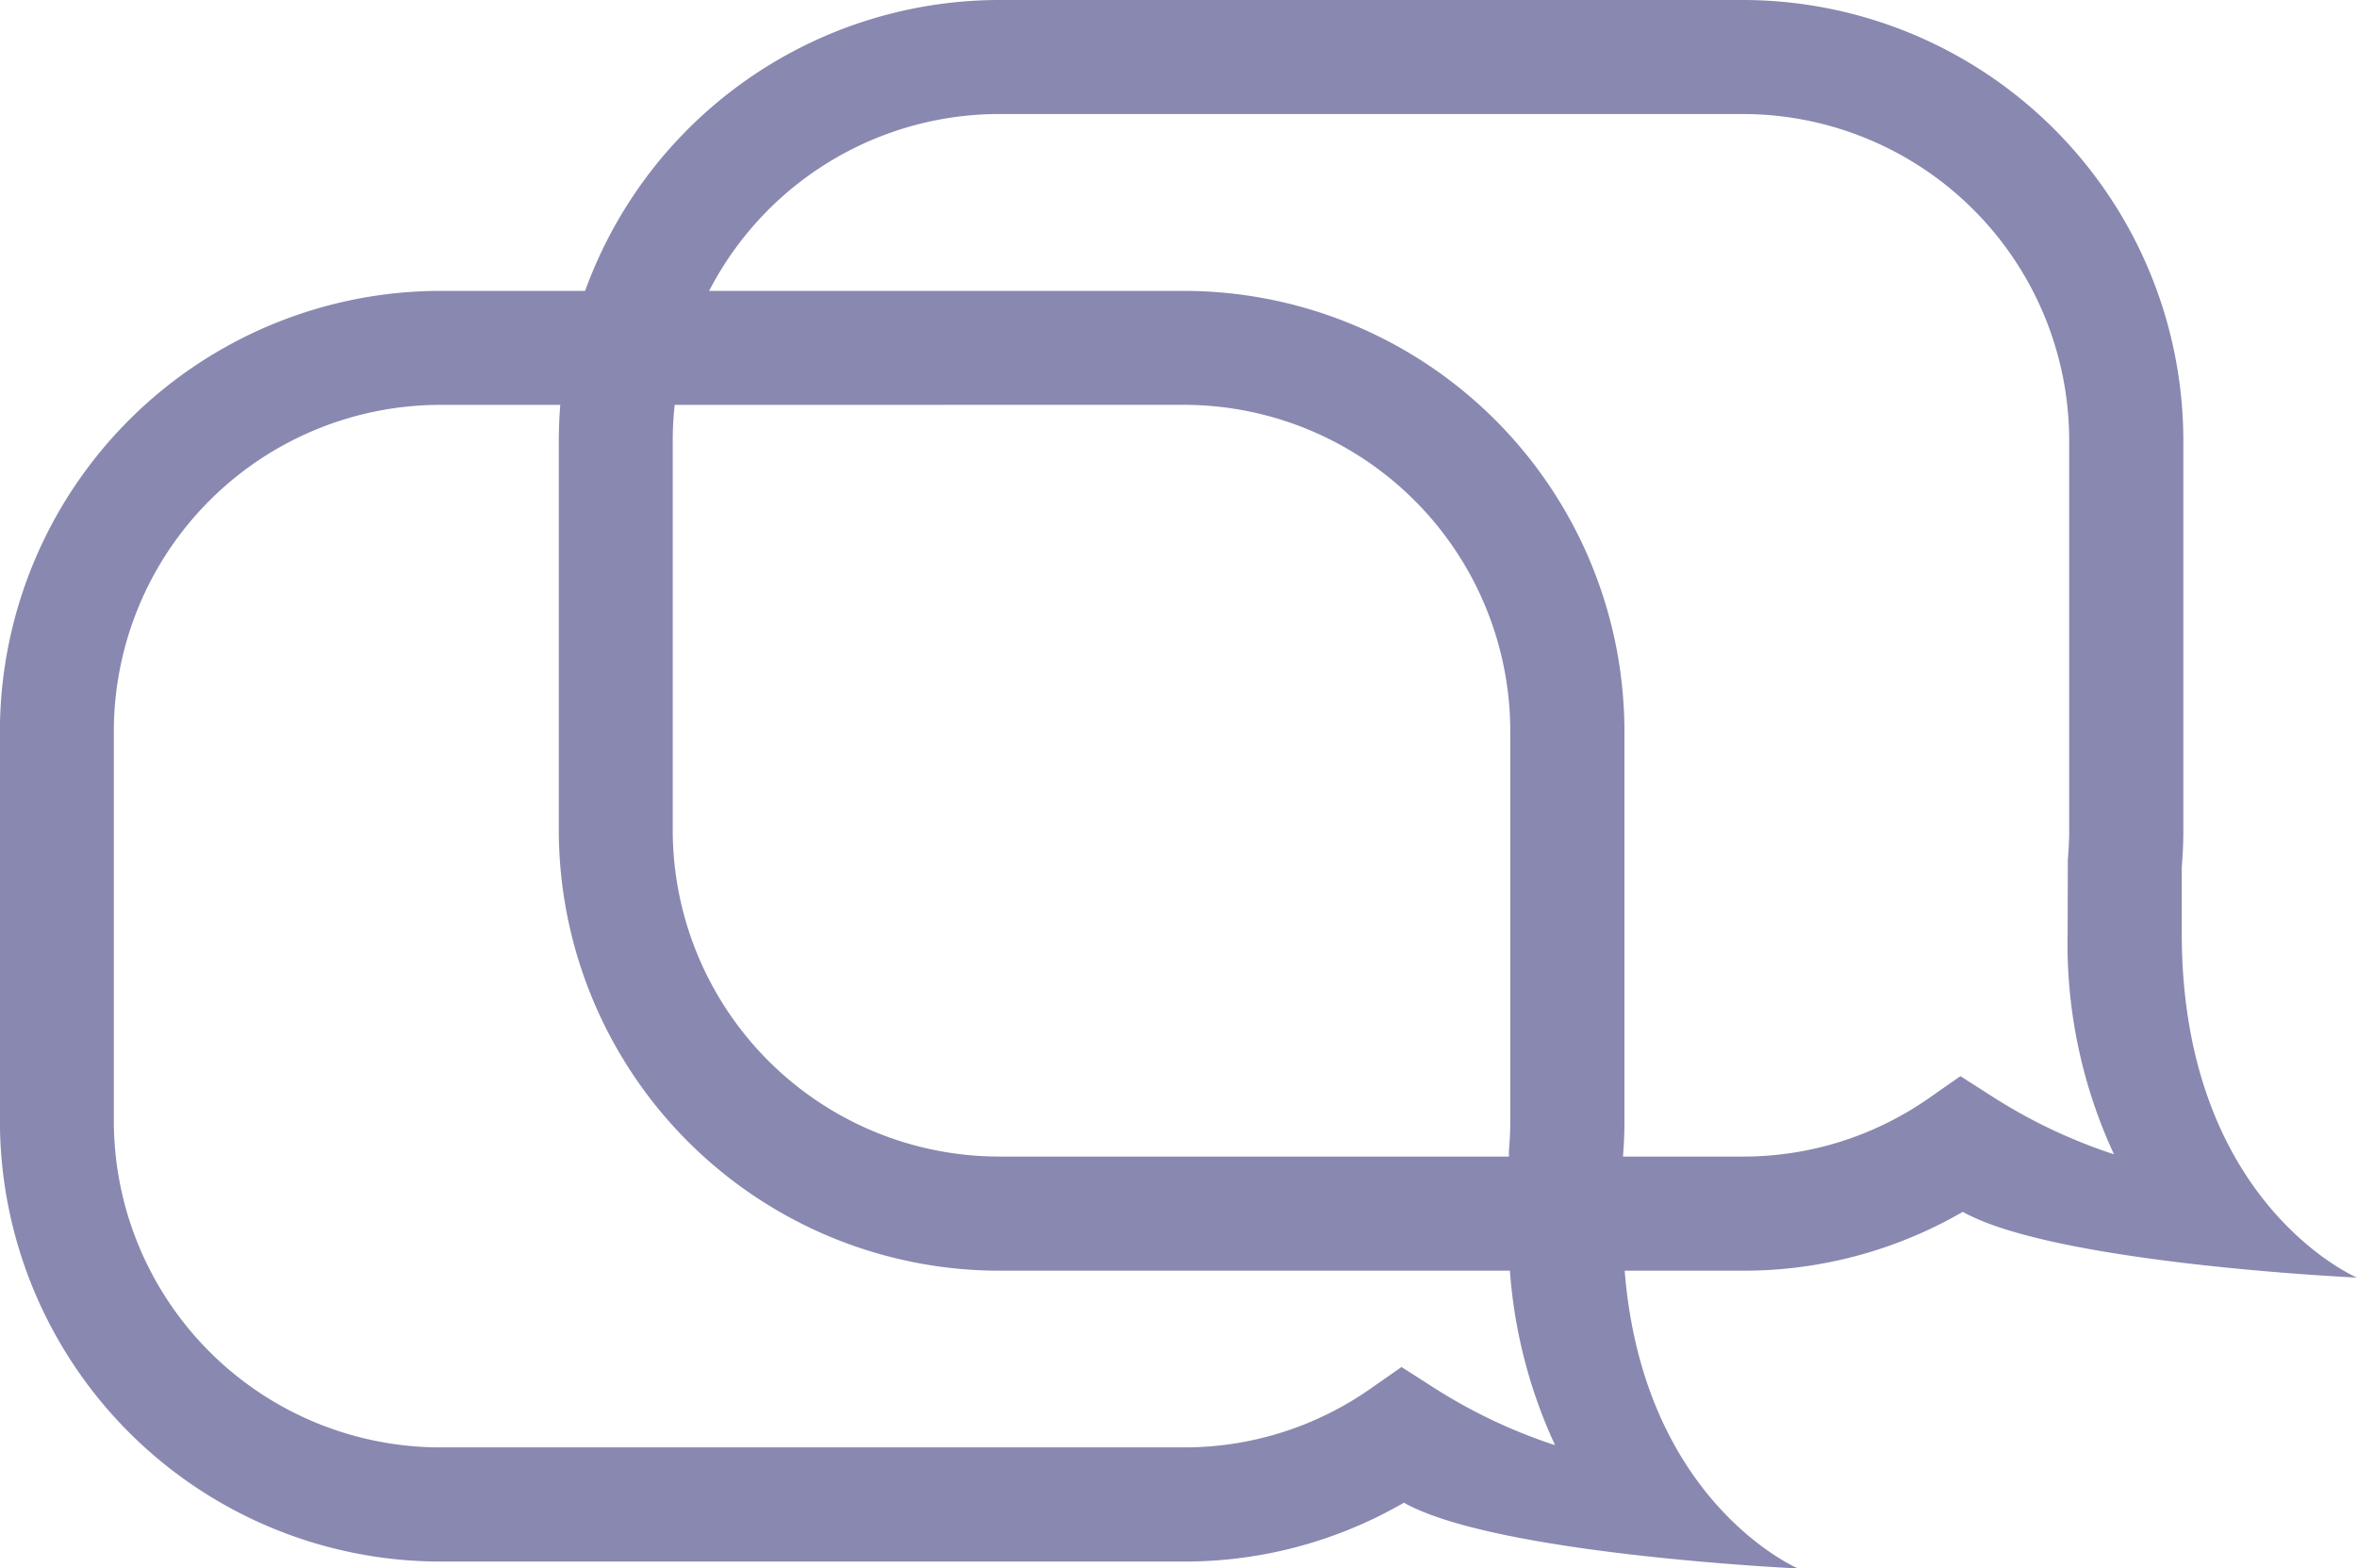 <svg xmlns="http://www.w3.org/2000/svg" id="prefix__Component_847_5" width="82.451" height="54.862" data-name="Component 847 – 5" viewBox="0 0 82.451 54.862">
    <defs>
        <style>
            .prefix__cls-1{fill:#8888b0}
        </style>
    </defs>
    <g id="prefix__Group_13197" data-name="Group 13197" transform="translate(19.551)">
        <path id="prefix__Path_21710" d="M1459.6 6057.688s-10.562-.485-13.787-2.3a15.289 15.289 0 0 1-7.688 2.059h-26.02a15.423 15.423 0 0 1-15.405-15.405v-13.636a15.423 15.423 0 0 1 15.408-15.406h26.02a15.422 15.422 0 0 1 15.4 15.405v13.636c0 .422-.018.855-.055 1.29v2.325c.005 9.438 6.127 12.032 6.127 12.032zm-47.5-40.7a11.428 11.428 0 0 0-11.415 11.415v13.636a11.429 11.429 0 0 0 11.415 11.416h26.02a11.327 11.327 0 0 0 6.516-2.049l1.094-.764 1.124.719a18.581 18.581 0 0 0 4.248 2.015 17.493 17.493 0 0 1-1.622-7.722l.008-2.589c.031-.347.047-.693.047-1.026v-13.636a11.428 11.428 0 0 0-11.415-11.415z" class="prefix__cls-1" data-name="Path 21710" transform="translate(-1396.703 -6013)"/>
    </g>
    <g id="prefix__Group_13198" data-name="Group 13198" transform="translate(0 10.175)">
        <path id="prefix__Path_21711" d="M1361.6 6108.687s-10.562-.485-13.787-2.3a15.292 15.292 0 0 1-7.688 2.059h-26.02a15.423 15.423 0 0 1-15.405-15.405V6079.4a15.423 15.423 0 0 1 15.408-15.4h26.02a15.422 15.422 0 0 1 15.4 15.405v13.635c0 .422-.018.855-.055 1.291v2.326c.005 9.437 6.127 12.03 6.127 12.03zm-47.5-40.7a11.428 11.428 0 0 0-11.415 11.415v13.635a11.428 11.428 0 0 0 11.415 11.416h26.02a11.334 11.334 0 0 0 6.516-2.048l1.094-.764 1.123.719a18.586 18.586 0 0 0 4.249 2.016 17.493 17.493 0 0 1-1.622-7.721l.008-2.589c.031-.348.047-.692.047-1.027V6079.4a11.428 11.428 0 0 0-11.415-11.415z" class="prefix__cls-1" data-name="Path 21711" transform="translate(-1298.703 -6064)"/>
    </g>
</svg>
